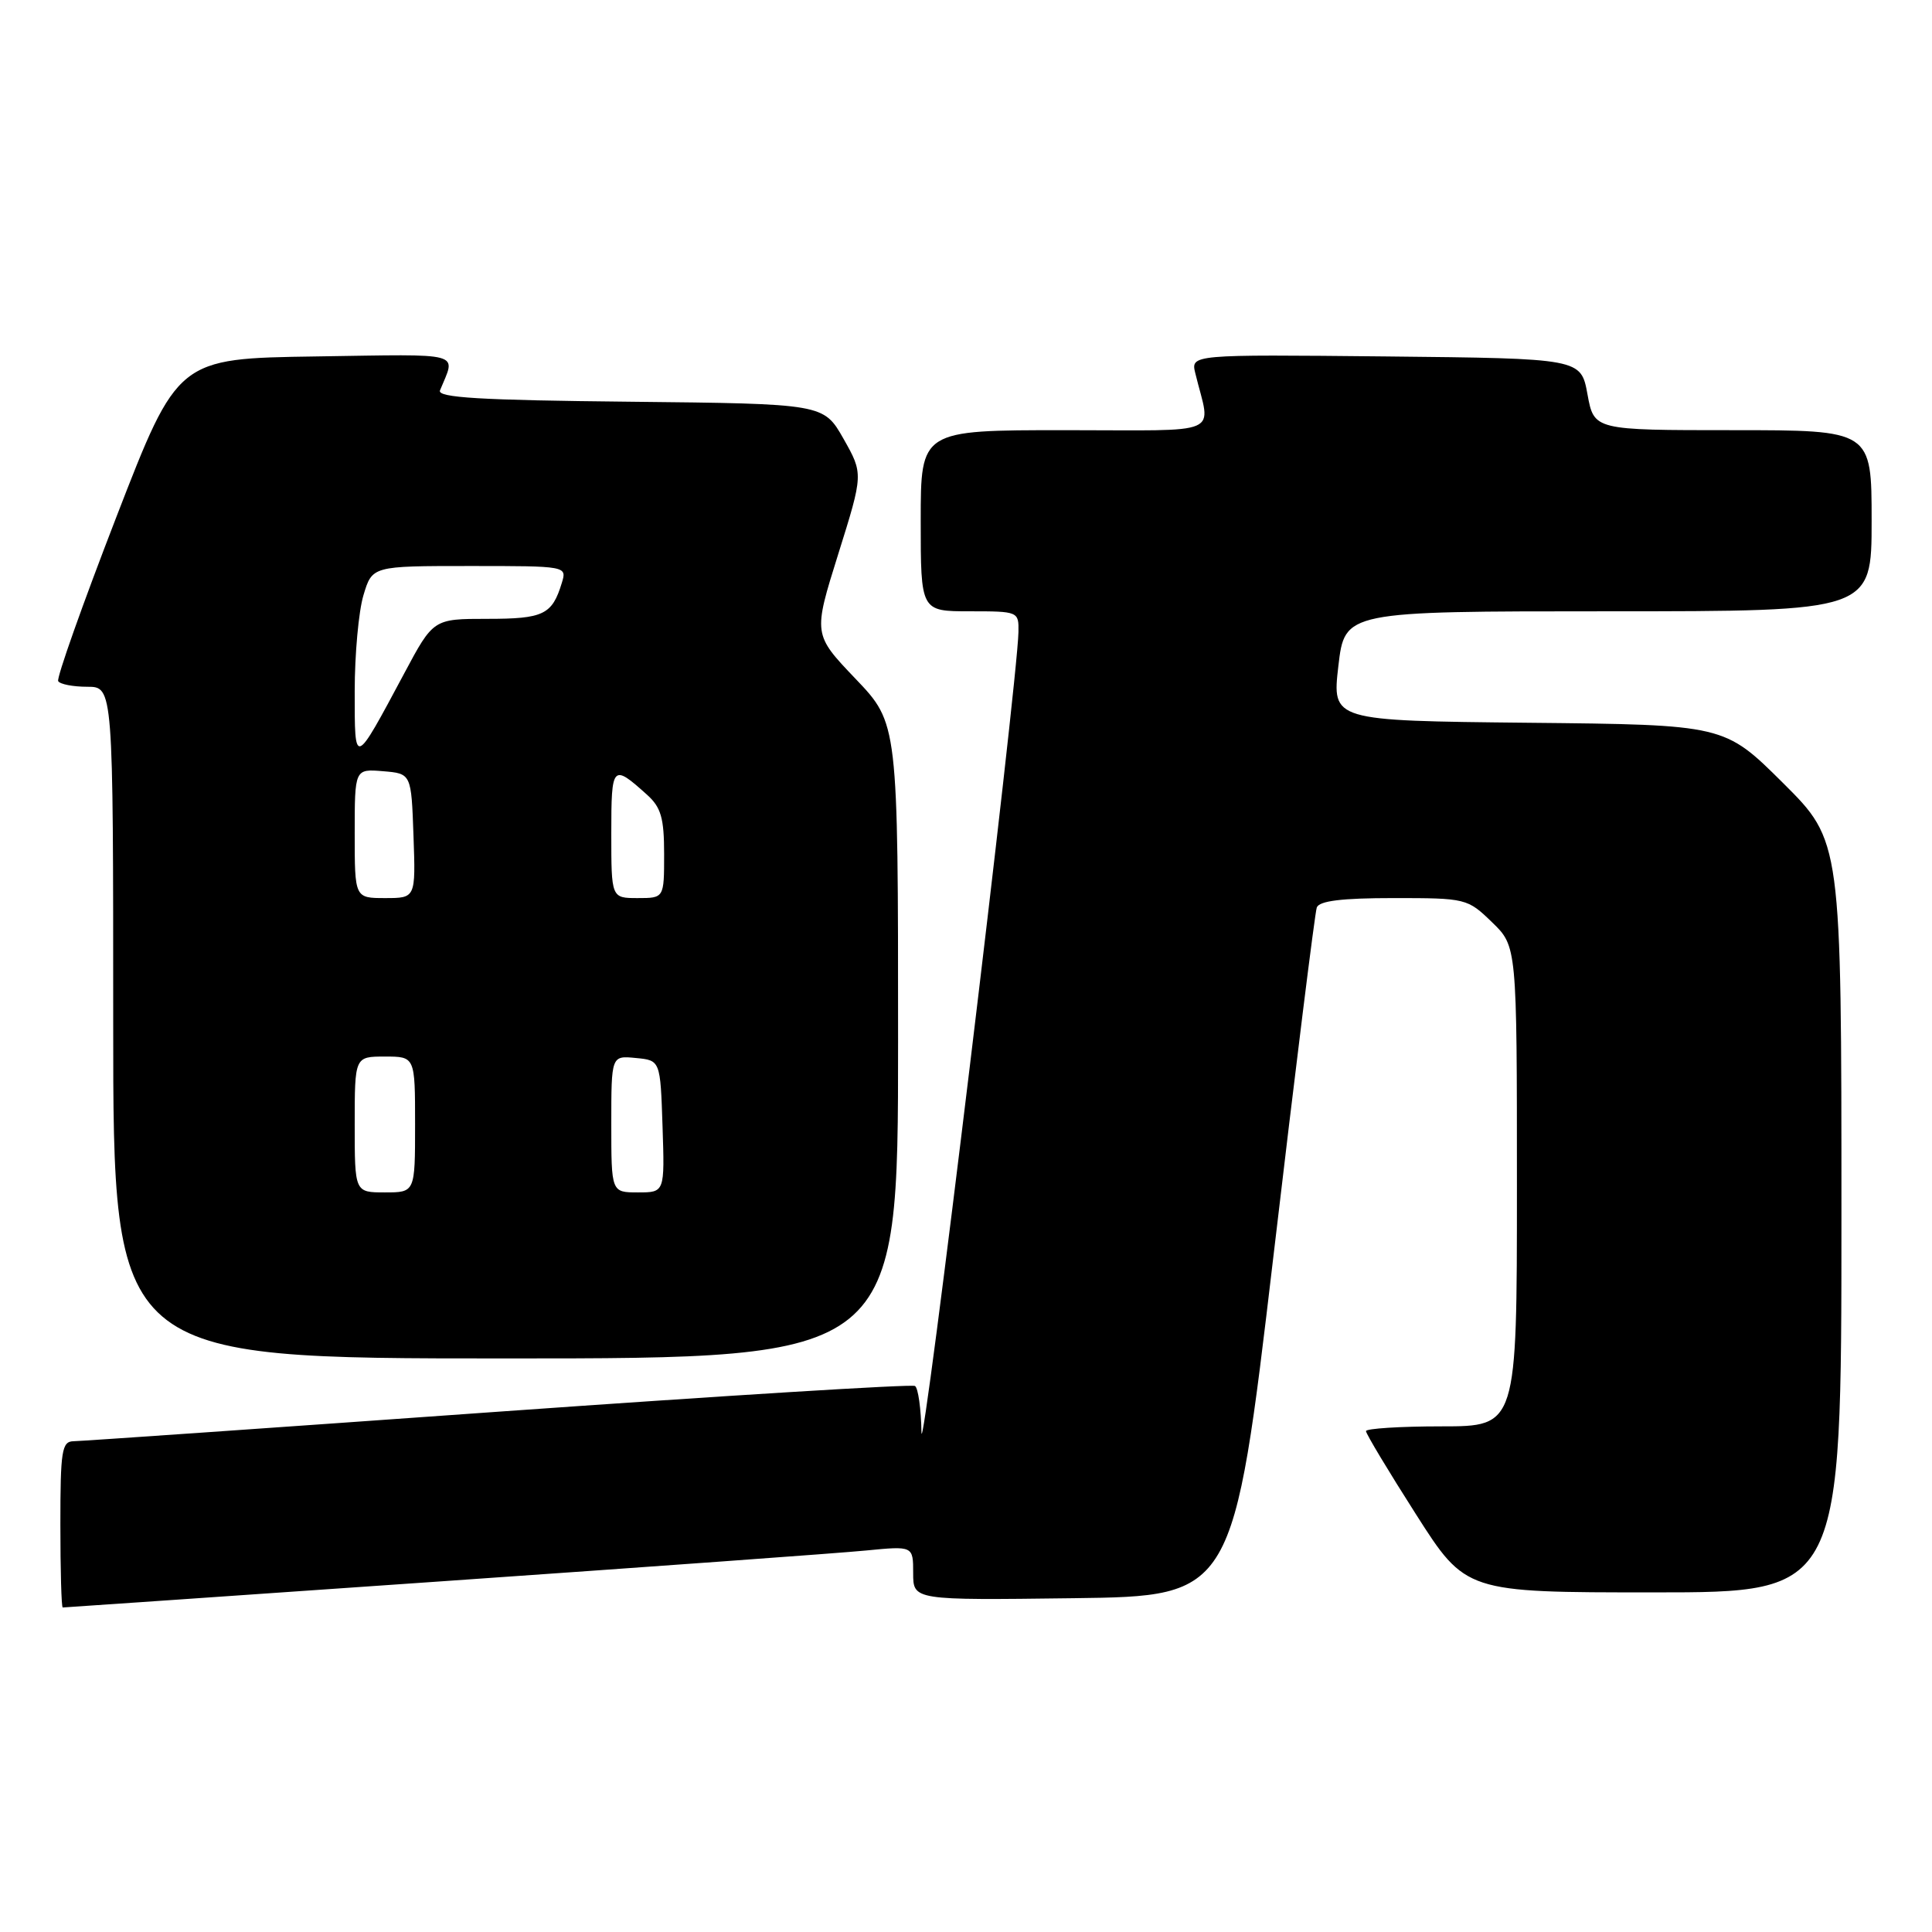 <?xml version="1.0" encoding="UTF-8" standalone="no"?>
<!DOCTYPE svg PUBLIC "-//W3C//DTD SVG 1.1//EN" "http://www.w3.org/Graphics/SVG/1.1/DTD/svg11.dtd" >
<svg xmlns="http://www.w3.org/2000/svg" xmlns:xlink="http://www.w3.org/1999/xlink" version="1.1" viewBox="0 0 256 256">
 <g >
 <path fill="currentColor"
d=" M 58.56 209.53 C 86.03 207.62 111.31 205.79 114.75 205.45 C 121.00 204.84 121.00 204.84 121.00 208.44 C 121.00 212.04 121.00 212.04 142.21 211.77 C 163.42 211.50 163.42 211.50 168.73 166.50 C 171.64 141.75 174.23 120.94 174.48 120.25 C 174.80 119.37 177.79 119.00 184.67 119.00 C 194.26 119.00 194.45 119.05 197.70 122.20 C 201.00 125.39 201.00 125.39 201.00 157.20 C 201.00 189.00 201.00 189.00 191.00 189.00 C 185.50 189.00 181.00 189.29 181.00 189.63 C 181.00 189.98 183.97 194.93 187.61 200.63 C 194.22 211.00 194.22 211.00 219.11 211.00 C 244.00 211.00 244.00 211.00 244.00 161.23 C 244.00 111.45 244.00 111.45 236.25 103.74 C 228.49 96.03 228.49 96.03 202.50 95.77 C 176.50 95.50 176.50 95.50 177.34 88.25 C 178.19 81.00 178.19 81.00 213.09 81.00 C 248.00 81.00 248.00 81.00 248.00 69.00 C 248.00 57.00 248.00 57.00 229.61 57.00 C 211.22 57.00 211.22 57.00 210.35 52.25 C 209.48 47.50 209.48 47.50 183.63 47.23 C 157.77 46.97 157.77 46.97 158.39 49.48 C 160.43 57.89 162.48 57.00 141.11 57.00 C 122.00 57.00 122.00 57.00 122.00 69.00 C 122.00 81.00 122.00 81.00 128.50 81.00 C 134.94 81.00 135.00 81.03 134.95 83.75 C 134.81 90.66 122.20 194.84 122.10 189.81 C 122.05 186.68 121.66 183.91 121.24 183.65 C 120.82 183.39 95.96 184.93 65.99 187.06 C 36.02 189.20 10.71 190.96 9.75 190.97 C 8.19 191.00 8.00 192.20 8.00 202.00 C 8.00 208.05 8.14 213.00 8.31 213.00 C 8.48 213.00 31.09 211.44 58.56 209.53 Z  M 119.00 137.93 C 119.00 95.85 119.00 95.85 113.37 89.95 C 107.74 84.05 107.74 84.05 111.07 73.42 C 114.40 62.79 114.40 62.79 111.77 58.14 C 109.13 53.50 109.13 53.50 83.47 53.23 C 63.60 53.03 57.91 52.69 58.30 51.73 C 60.42 46.56 61.78 46.93 41.89 47.23 C 23.55 47.50 23.55 47.50 15.42 68.50 C 10.95 80.05 7.48 89.84 7.71 90.25 C 7.93 90.66 9.67 91.00 11.56 91.00 C 15.00 91.00 15.00 91.00 15.00 135.50 C 15.00 180.00 15.00 180.00 67.00 180.00 C 119.00 180.00 119.00 180.00 119.00 137.93 Z  M 47.00 149.00 C 47.00 140.00 47.00 140.00 51.00 140.00 C 55.00 140.00 55.00 140.00 55.00 149.00 C 55.00 158.00 55.00 158.00 51.00 158.00 C 47.00 158.00 47.00 158.00 47.00 149.00 Z  M 81.00 148.94 C 81.00 139.87 81.00 139.87 84.25 140.19 C 87.50 140.50 87.50 140.50 87.79 149.25 C 88.08 158.00 88.08 158.00 84.54 158.00 C 81.00 158.00 81.00 158.00 81.00 148.94 Z  M 47.00 110.44 C 47.00 101.88 47.00 101.88 50.75 102.19 C 54.50 102.50 54.50 102.50 54.79 110.75 C 55.08 119.00 55.08 119.00 51.04 119.00 C 47.00 119.00 47.00 119.00 47.00 110.44 Z  M 81.00 110.44 C 81.00 101.32 81.14 101.17 85.75 105.32 C 87.59 106.98 88.00 108.40 88.00 113.17 C 88.00 119.00 88.00 119.00 84.50 119.00 C 81.00 119.00 81.00 119.00 81.00 110.44 Z  M 47.00 91.59 C 47.00 86.72 47.52 80.99 48.16 78.87 C 49.32 75.00 49.32 75.00 62.23 75.00 C 75.13 75.00 75.13 75.00 74.44 77.25 C 73.16 81.45 72.02 82.00 64.59 82.00 C 57.42 82.00 57.42 82.00 53.55 89.25 C 46.89 101.70 47.00 101.66 47.00 91.59 Z "/>
</g>
</svg>